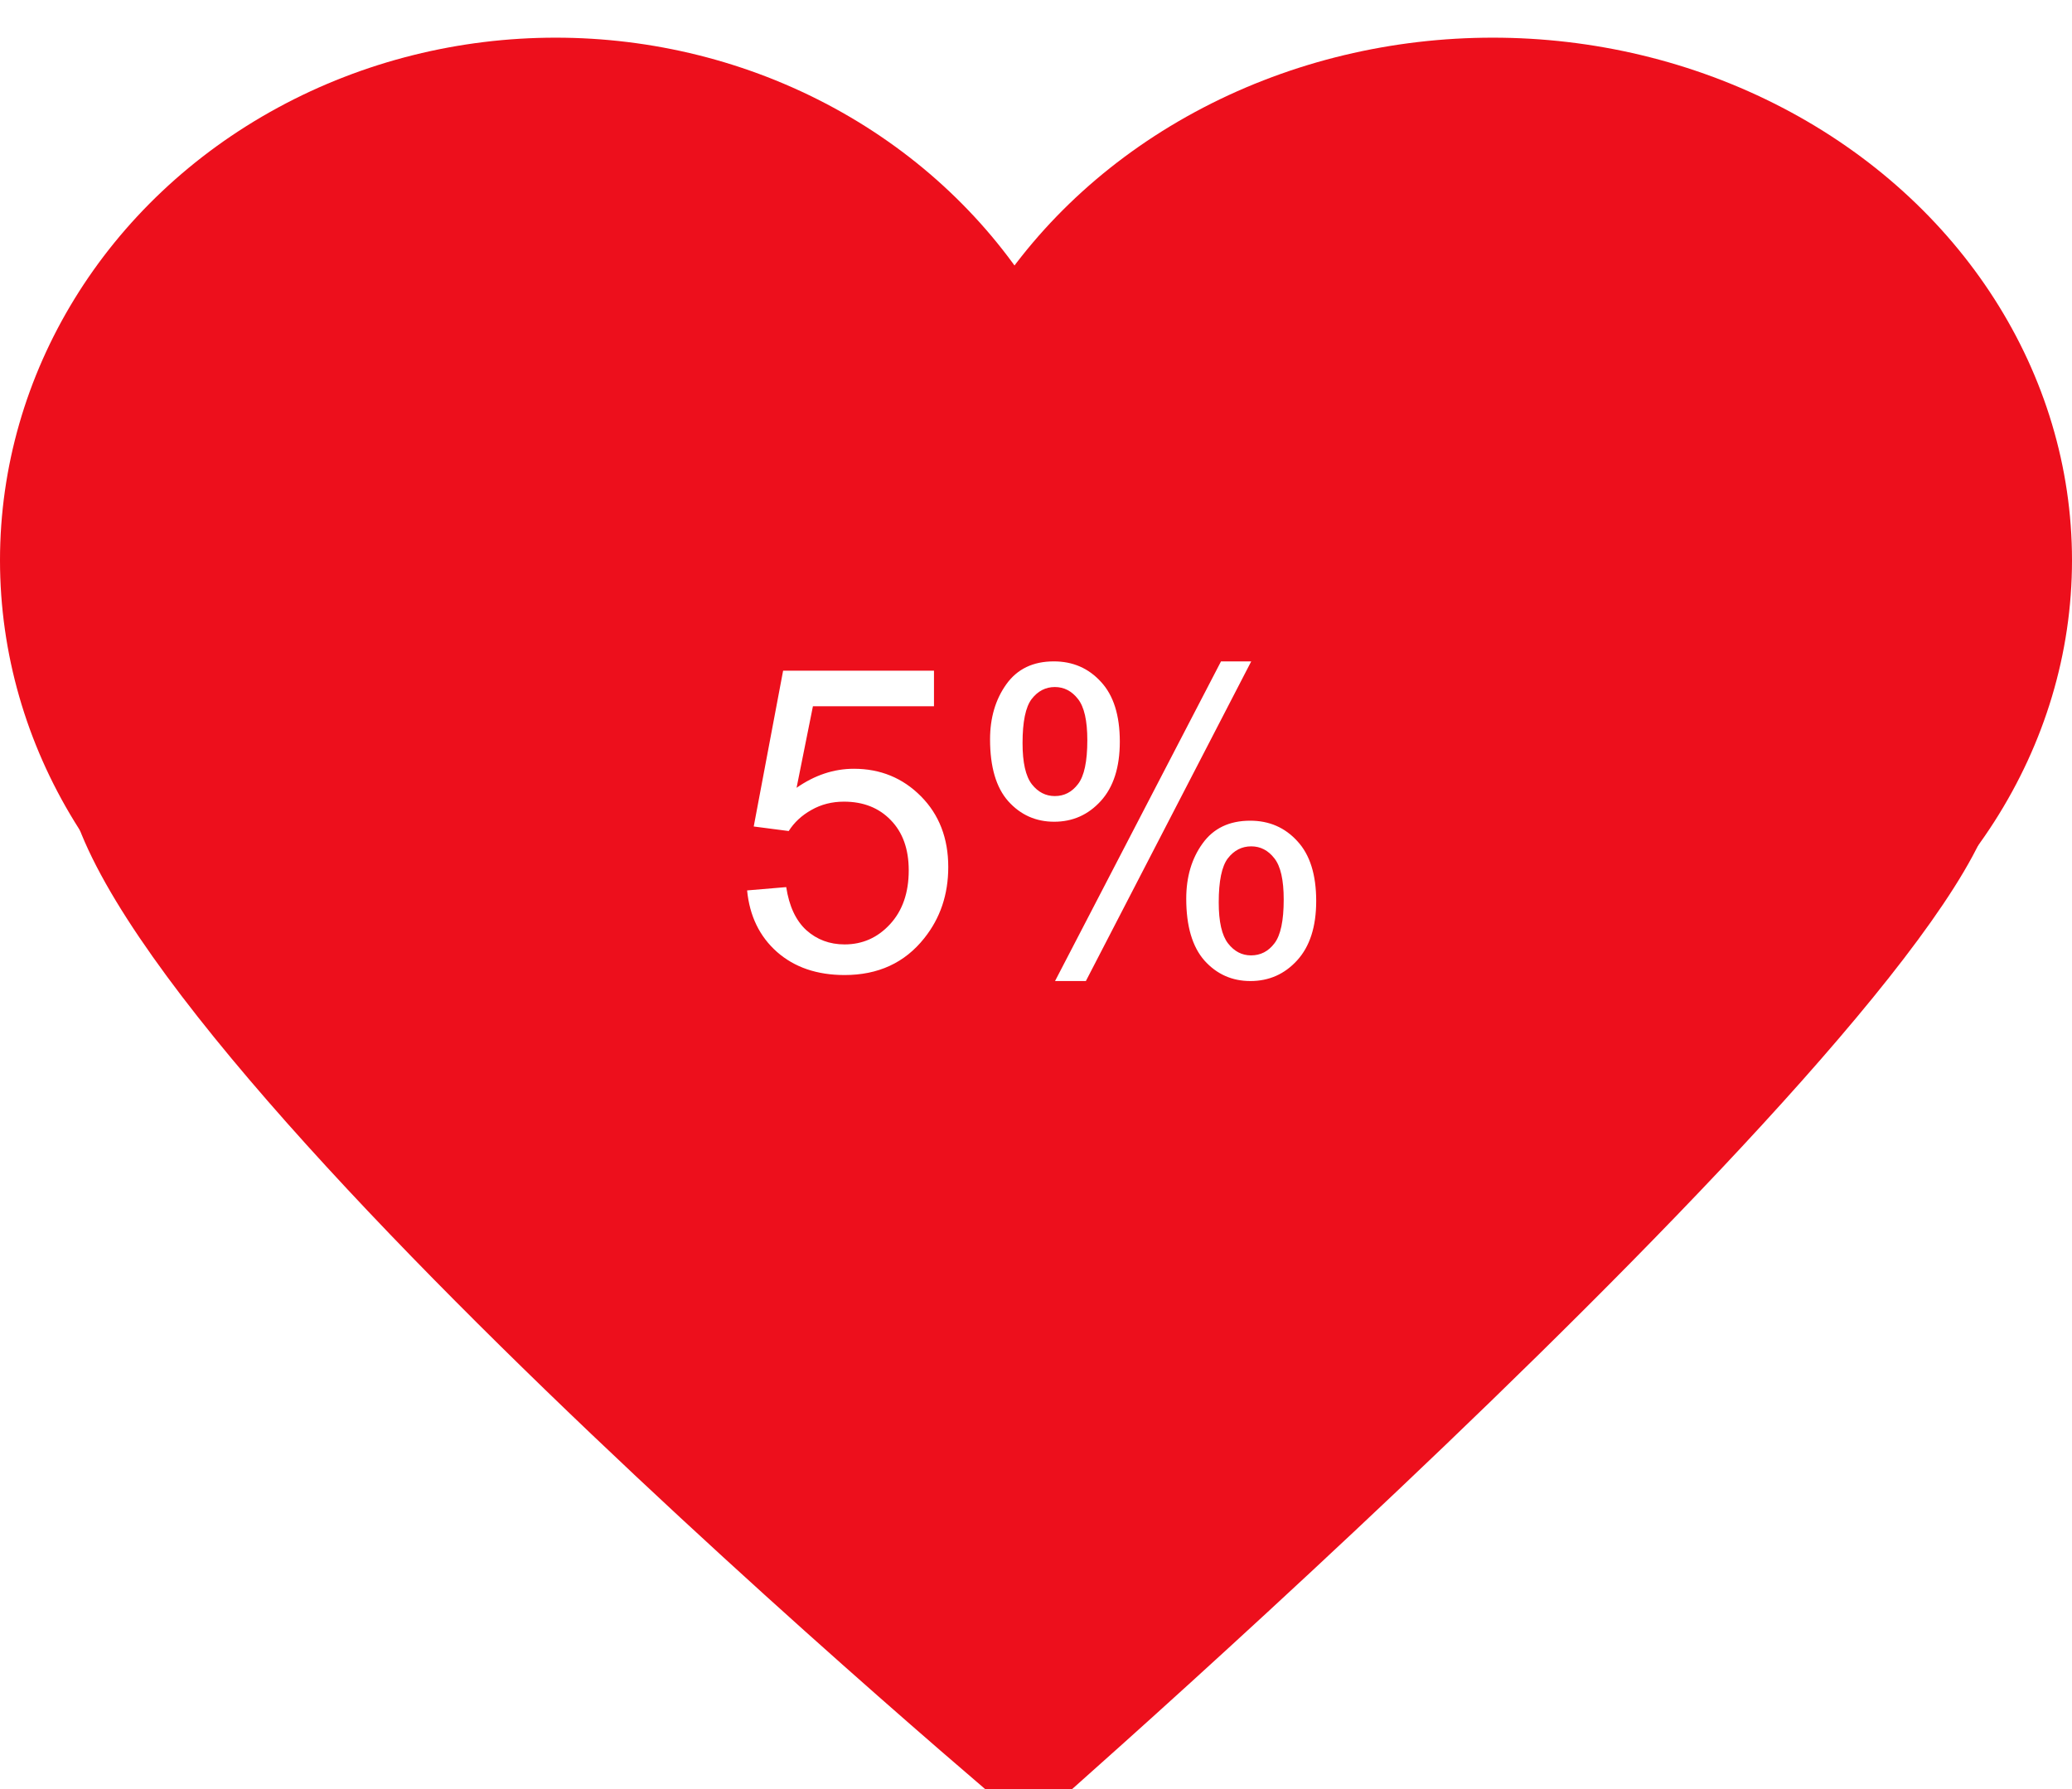 <svg width="220" height="190" viewBox="0 0 220 190" fill="none" xmlns="http://www.w3.org/2000/svg">
<g filter="url(#filter0_i)">
<ellipse cx="59" cy="55.5" rx="59" ry="55.5" fill="#ED0F1C"/>
<ellipse cx="158.5" cy="55.5" rx="61.5" ry="55.5" fill="#ED0F1C"/>
<path d="M109.308 190C109.308 190 219.327 93.879 211.612 77.358C203.898 60.837 7.619 50.825 7.003 77.358C6.386 103.892 109.308 190 109.308 190Z" fill="#ED0F1C"/>
<rect x="59" y="43" width="97" height="93" fill="#ED0F1C"/>
</g>
<path d="M79.326 94.562L83.479 94.211C83.787 96.232 84.497 97.756 85.61 98.781C86.738 99.792 88.093 100.297 89.675 100.297C91.58 100.297 93.191 99.58 94.509 98.144C95.828 96.709 96.487 94.804 96.487 92.431C96.487 90.175 95.85 88.395 94.575 87.092C93.315 85.788 91.66 85.136 89.609 85.136C88.335 85.136 87.185 85.429 86.16 86.015C85.134 86.586 84.329 87.334 83.743 88.256L80.029 87.773L83.149 71.228H99.168V75.007H86.314L84.578 83.664C86.511 82.316 88.54 81.643 90.664 81.643C93.477 81.643 95.85 82.617 97.783 84.565C99.717 86.513 100.684 89.018 100.684 92.08C100.684 94.995 99.834 97.514 98.135 99.638C96.069 102.246 93.249 103.549 89.675 103.549C86.746 103.549 84.351 102.729 82.49 101.088C80.644 99.448 79.59 97.272 79.326 94.562ZM105.122 78.522C105.122 76.223 105.701 74.267 106.858 72.656C108.015 71.044 109.692 70.239 111.89 70.239C113.911 70.239 115.581 70.964 116.899 72.414C118.232 73.85 118.899 75.966 118.899 78.764C118.899 81.489 118.225 83.591 116.877 85.07C115.544 86.535 113.896 87.268 111.934 87.268C109.985 87.268 108.359 86.543 107.056 85.092C105.767 83.642 105.122 81.452 105.122 78.522ZM112 72.963C111.018 72.963 110.198 73.388 109.539 74.238C108.894 75.087 108.572 76.647 108.572 78.918C108.572 80.983 108.901 82.441 109.561 83.29C110.22 84.126 111.033 84.543 112 84.543C112.996 84.543 113.816 84.118 114.46 83.269C115.12 82.419 115.449 80.866 115.449 78.61C115.449 76.53 115.12 75.073 114.46 74.238C113.801 73.388 112.981 72.963 112 72.963ZM112.021 104.187L129.644 70.239H132.852L115.295 104.187H112.021ZM125.952 95.441C125.952 93.127 126.531 91.171 127.688 89.575C128.845 87.963 130.53 87.158 132.742 87.158C134.763 87.158 136.433 87.883 137.751 89.333C139.084 90.769 139.751 92.885 139.751 95.683C139.751 98.408 139.077 100.51 137.729 101.989C136.396 103.454 134.741 104.187 132.764 104.187C130.815 104.187 129.189 103.461 127.886 102.011C126.597 100.546 125.952 98.356 125.952 95.441ZM132.852 89.882C131.855 89.882 131.028 90.307 130.369 91.157C129.724 92.006 129.402 93.566 129.402 95.837C129.402 97.888 129.731 99.338 130.391 100.188C131.05 101.037 131.863 101.462 132.83 101.462C133.84 101.462 134.668 101.037 135.312 100.188C135.972 99.338 136.301 97.785 136.301 95.529C136.301 93.449 135.972 91.992 135.312 91.157C134.653 90.307 133.833 89.882 132.852 89.882Z" fill="white"/>
<defs>
<filter id="filter0_i" x="0" y="0" width="220" height="194" filterUnits="userSpaceOnUse" color-interpolation-filters="sRGB">
<feFlood flood-opacity="0" result="BackgroundImageFix"/>
<feBlend mode="normal" in="SourceGraphic" in2="BackgroundImageFix" result="shape"/>
<feColorMatrix in="SourceAlpha" type="matrix" values="0 0 0 0 0 0 0 0 0 0 0 0 0 0 0 0 0 0 127 0" result="hardAlpha"/>
<feOffset dy="4"/>
<feGaussianBlur stdDeviation="2"/>
<feComposite in2="hardAlpha" operator="arithmetic" k2="-1" k3="1"/>
<feColorMatrix type="matrix" values="0 0 0 0 0 0 0 0 0 0 0 0 0 0 0 0 0 0 0.25 0"/>
<feBlend mode="normal" in2="shape" result="effect1_innerShadow"/>
</filter>
</defs>
</svg>
